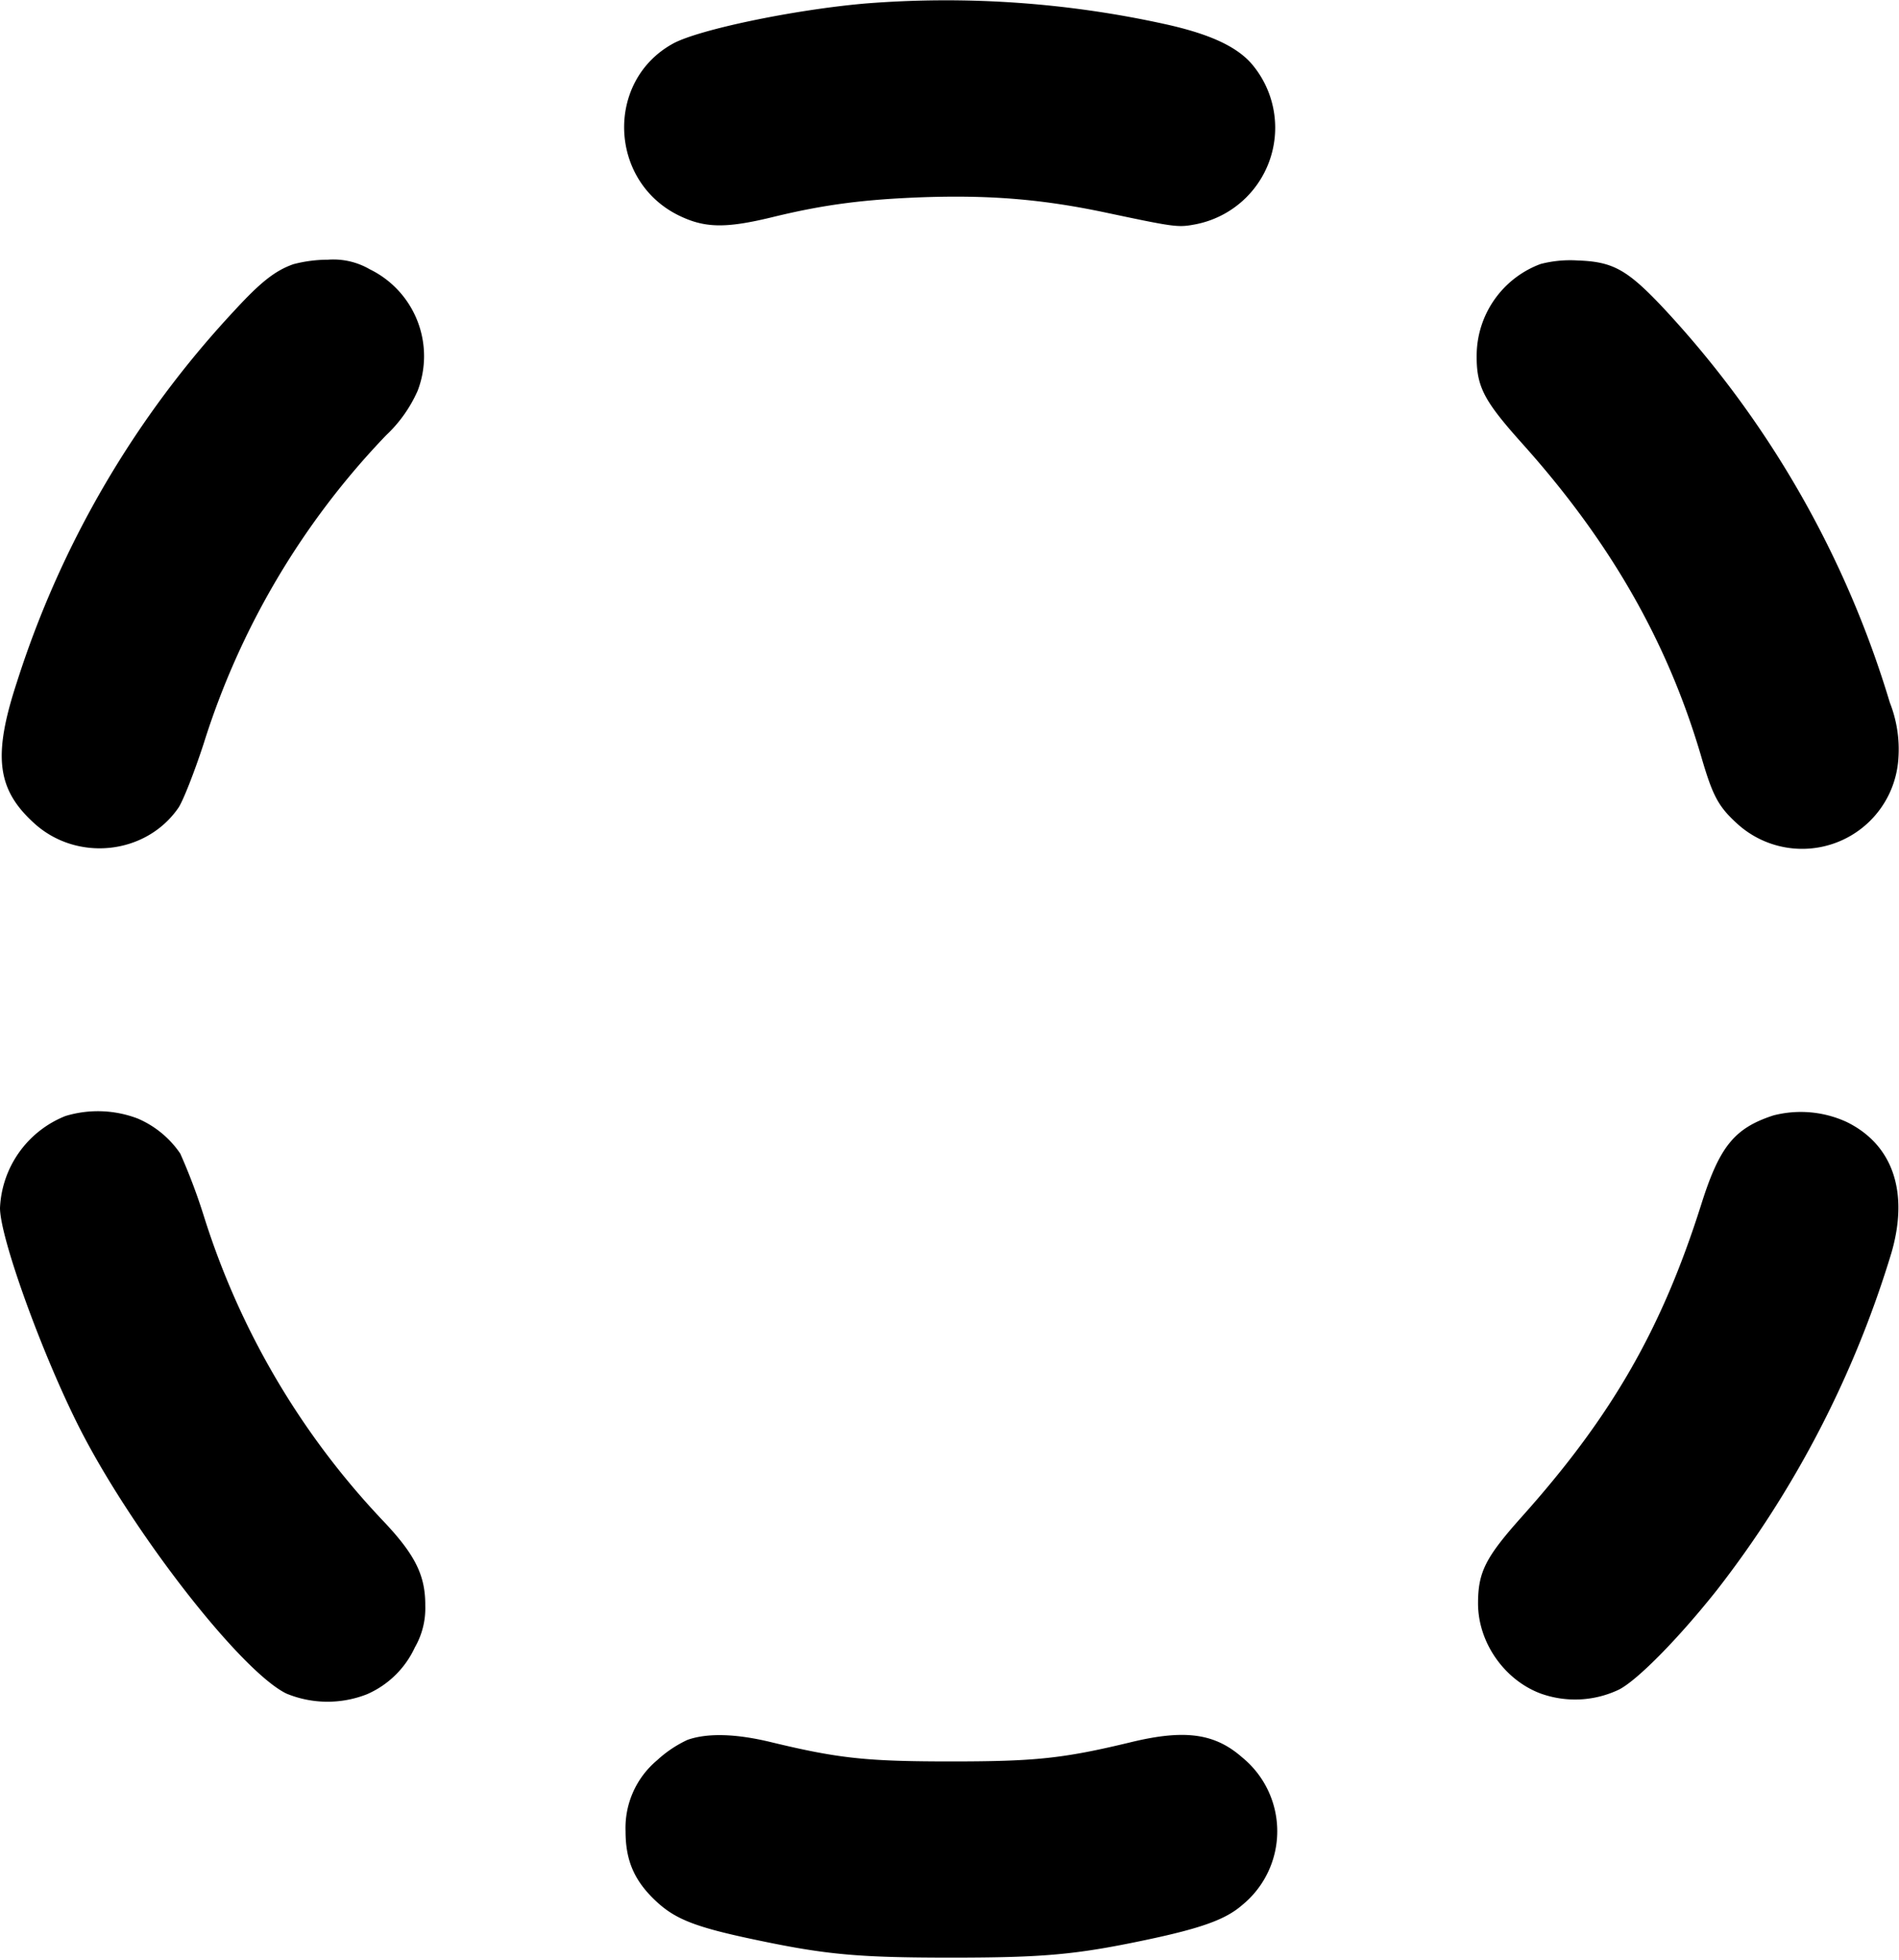 <svg xmlns="http://www.w3.org/2000/svg" fill-rule="evenodd" viewBox="0 0 9.69 10">
  <path d="M4.414.018c-.366.032-.848.133-.979.204-.346.189-.33.701.028.877.133.065.239.067.478.009.262-.064.467-.091.777-.102.34-.011.605.011.926.079.345.073.366.076.448.061a.502.502 0 0 0 .295-.82C6.309.236 6.169.172 5.94.122A5.2 5.2 0 0 0 4.414.018m-2.917 1.33c-.094.033-.169.093-.303.239A5 5 0 0 0 .087 3.478c-.124.377-.104.548.086.721.218.2.571.163.737-.077.023-.033.081-.18.129-.327a4 4 0 0 1 .931-1.574.7.7 0 0 0 .161-.227.493.493 0 0 0-.244-.62.37.37 0 0 0-.214-.049.7.7 0 0 0-.176.023m6.364-.001a.5.5 0 0 0-.326.462c-.002.162.035.233.228.449.454.505.747 1.018.919 1.606.058.199.087.252.184.34a.492.492 0 0 0 .821-.337.65.65 0 0 0-.044-.283 5.1 5.1 0 0 0-1.167-2.025c-.176-.185-.249-.224-.425-.23a.6.6 0 0 0-.19.018M.334 5.694A.53.53 0 0 0 0 6.163c0 .153.218.754.409 1.129.272.532.823 1.238 1.053 1.349a.55.55 0 0 0 .411.003.48.48 0 0 0 .244-.239.4.4 0 0 0 .053-.213c.001-.152-.05-.257-.209-.426a4 4 0 0 1-.921-1.562 3 3 0 0 0-.12-.318.5.5 0 0 0-.217-.179.57.57 0 0 0-.369-.013m8.715-.003c-.199.065-.275.158-.369.457-.201.634-.456 1.078-.915 1.591-.185.207-.223.282-.223.442 0 .198.133.389.318.459a.52.52 0 0 0 .402-.02c.093-.048.299-.256.497-.505a5.3 5.3 0 0 0 .893-1.725c.089-.309.006-.551-.23-.666a.56.56 0 0 0-.373-.033M3.508 8.877a.6.6 0 0 0-.155.104.45.45 0 0 0-.161.362c0 .152.046.257.162.363.097.088.2.128.506.192.356.075.521.09.993.09s.637-.015.993-.09c.285-.06.408-.105.491-.177a.486.486 0 0 0 .001-.755c-.14-.123-.294-.144-.572-.076-.341.082-.483.097-.913.097s-.572-.015-.913-.097c-.183-.045-.33-.049-.432-.013"/>
</svg>
